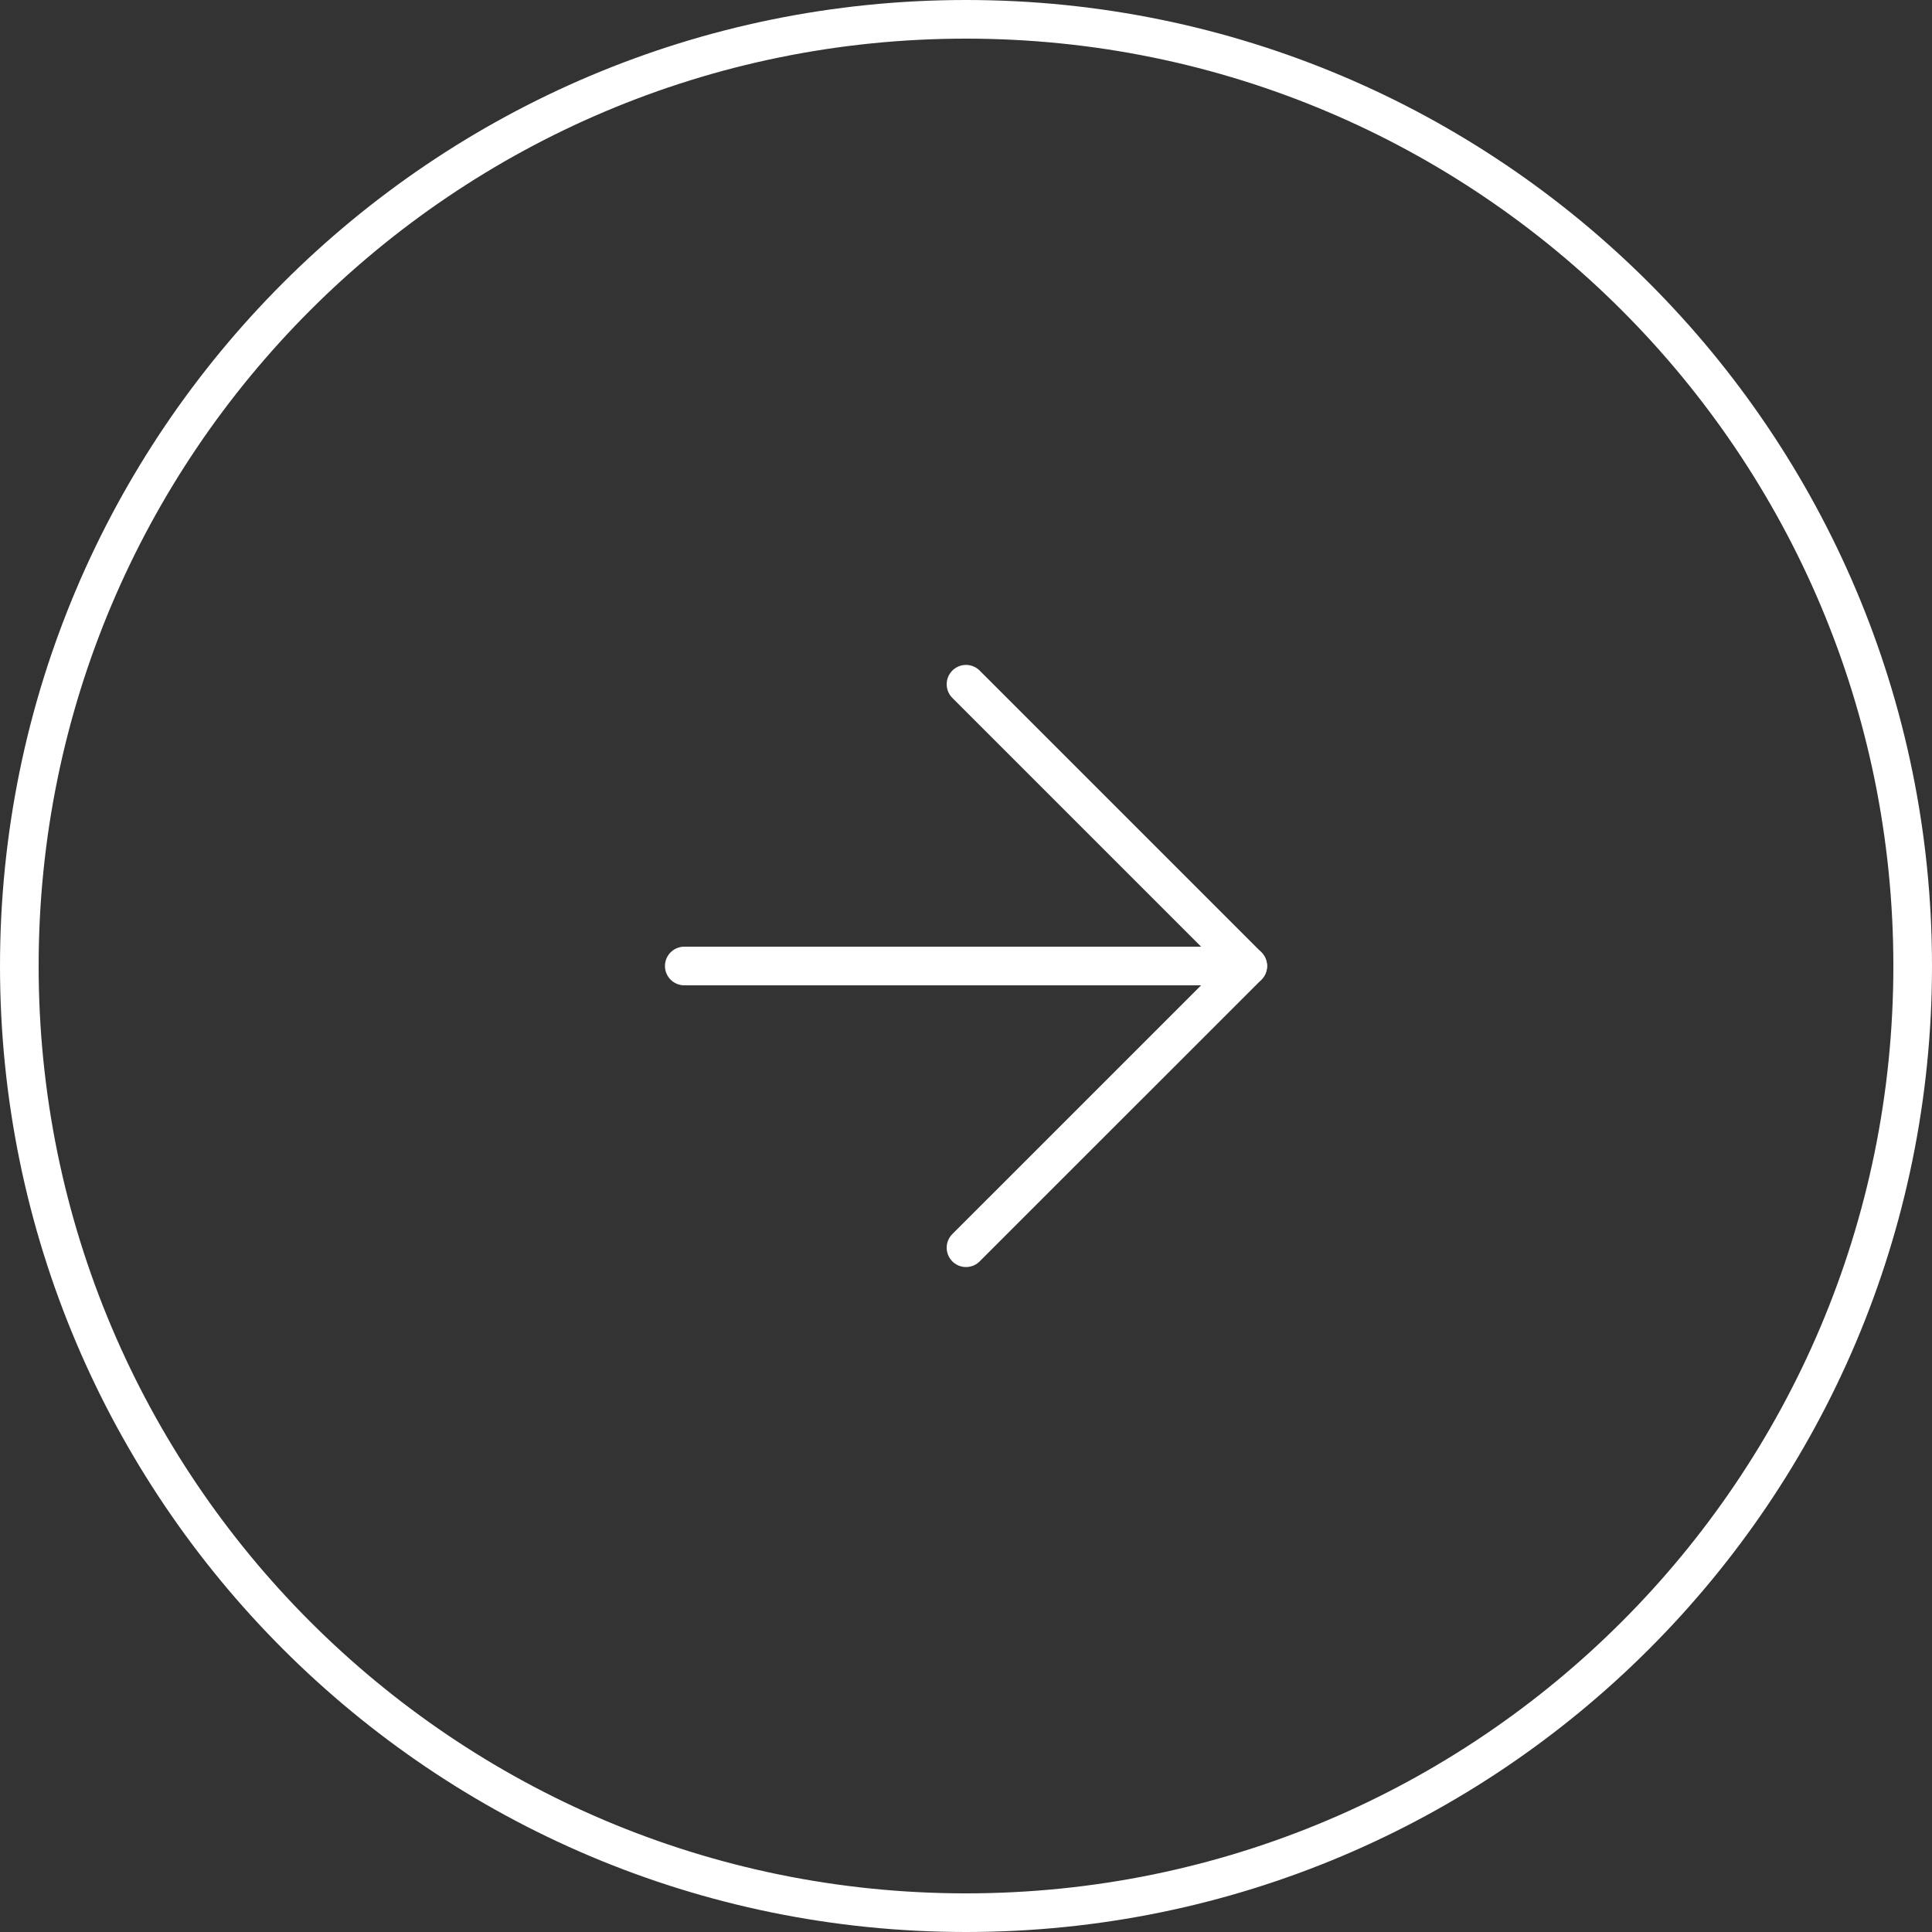 <svg width="50" height="50" viewBox="0 0 50 50" fill="none" xmlns="http://www.w3.org/2000/svg">
<rect x="0" y="0" width="50" height="50" fill="#333333" stroke="none"/>
<g clip-path="url(#clip0_528_32894)">
<path d="M0.5 25C0.5 11.469 11.469 0.5 25 0.5C38.531 0.5 49.5 11.469 49.5 25C49.5 38.531 38.531 49.5 25 49.5C11.469 49.5 0.5 38.531 0.5 25Z" stroke="white"/>
<path d="M17.709 25L32.292 25" stroke="white" stroke-linecap="round" stroke-linejoin="round"/>
<path d="M25 17.708L32.292 25L25 32.291" stroke="white" stroke-linecap="round" stroke-linejoin="round"/>
</g>
<defs>
<clipPath id="clip0_528_32894">
<rect width="50" height="50" fill="white"/>
</clipPath>
</defs>
</svg>

